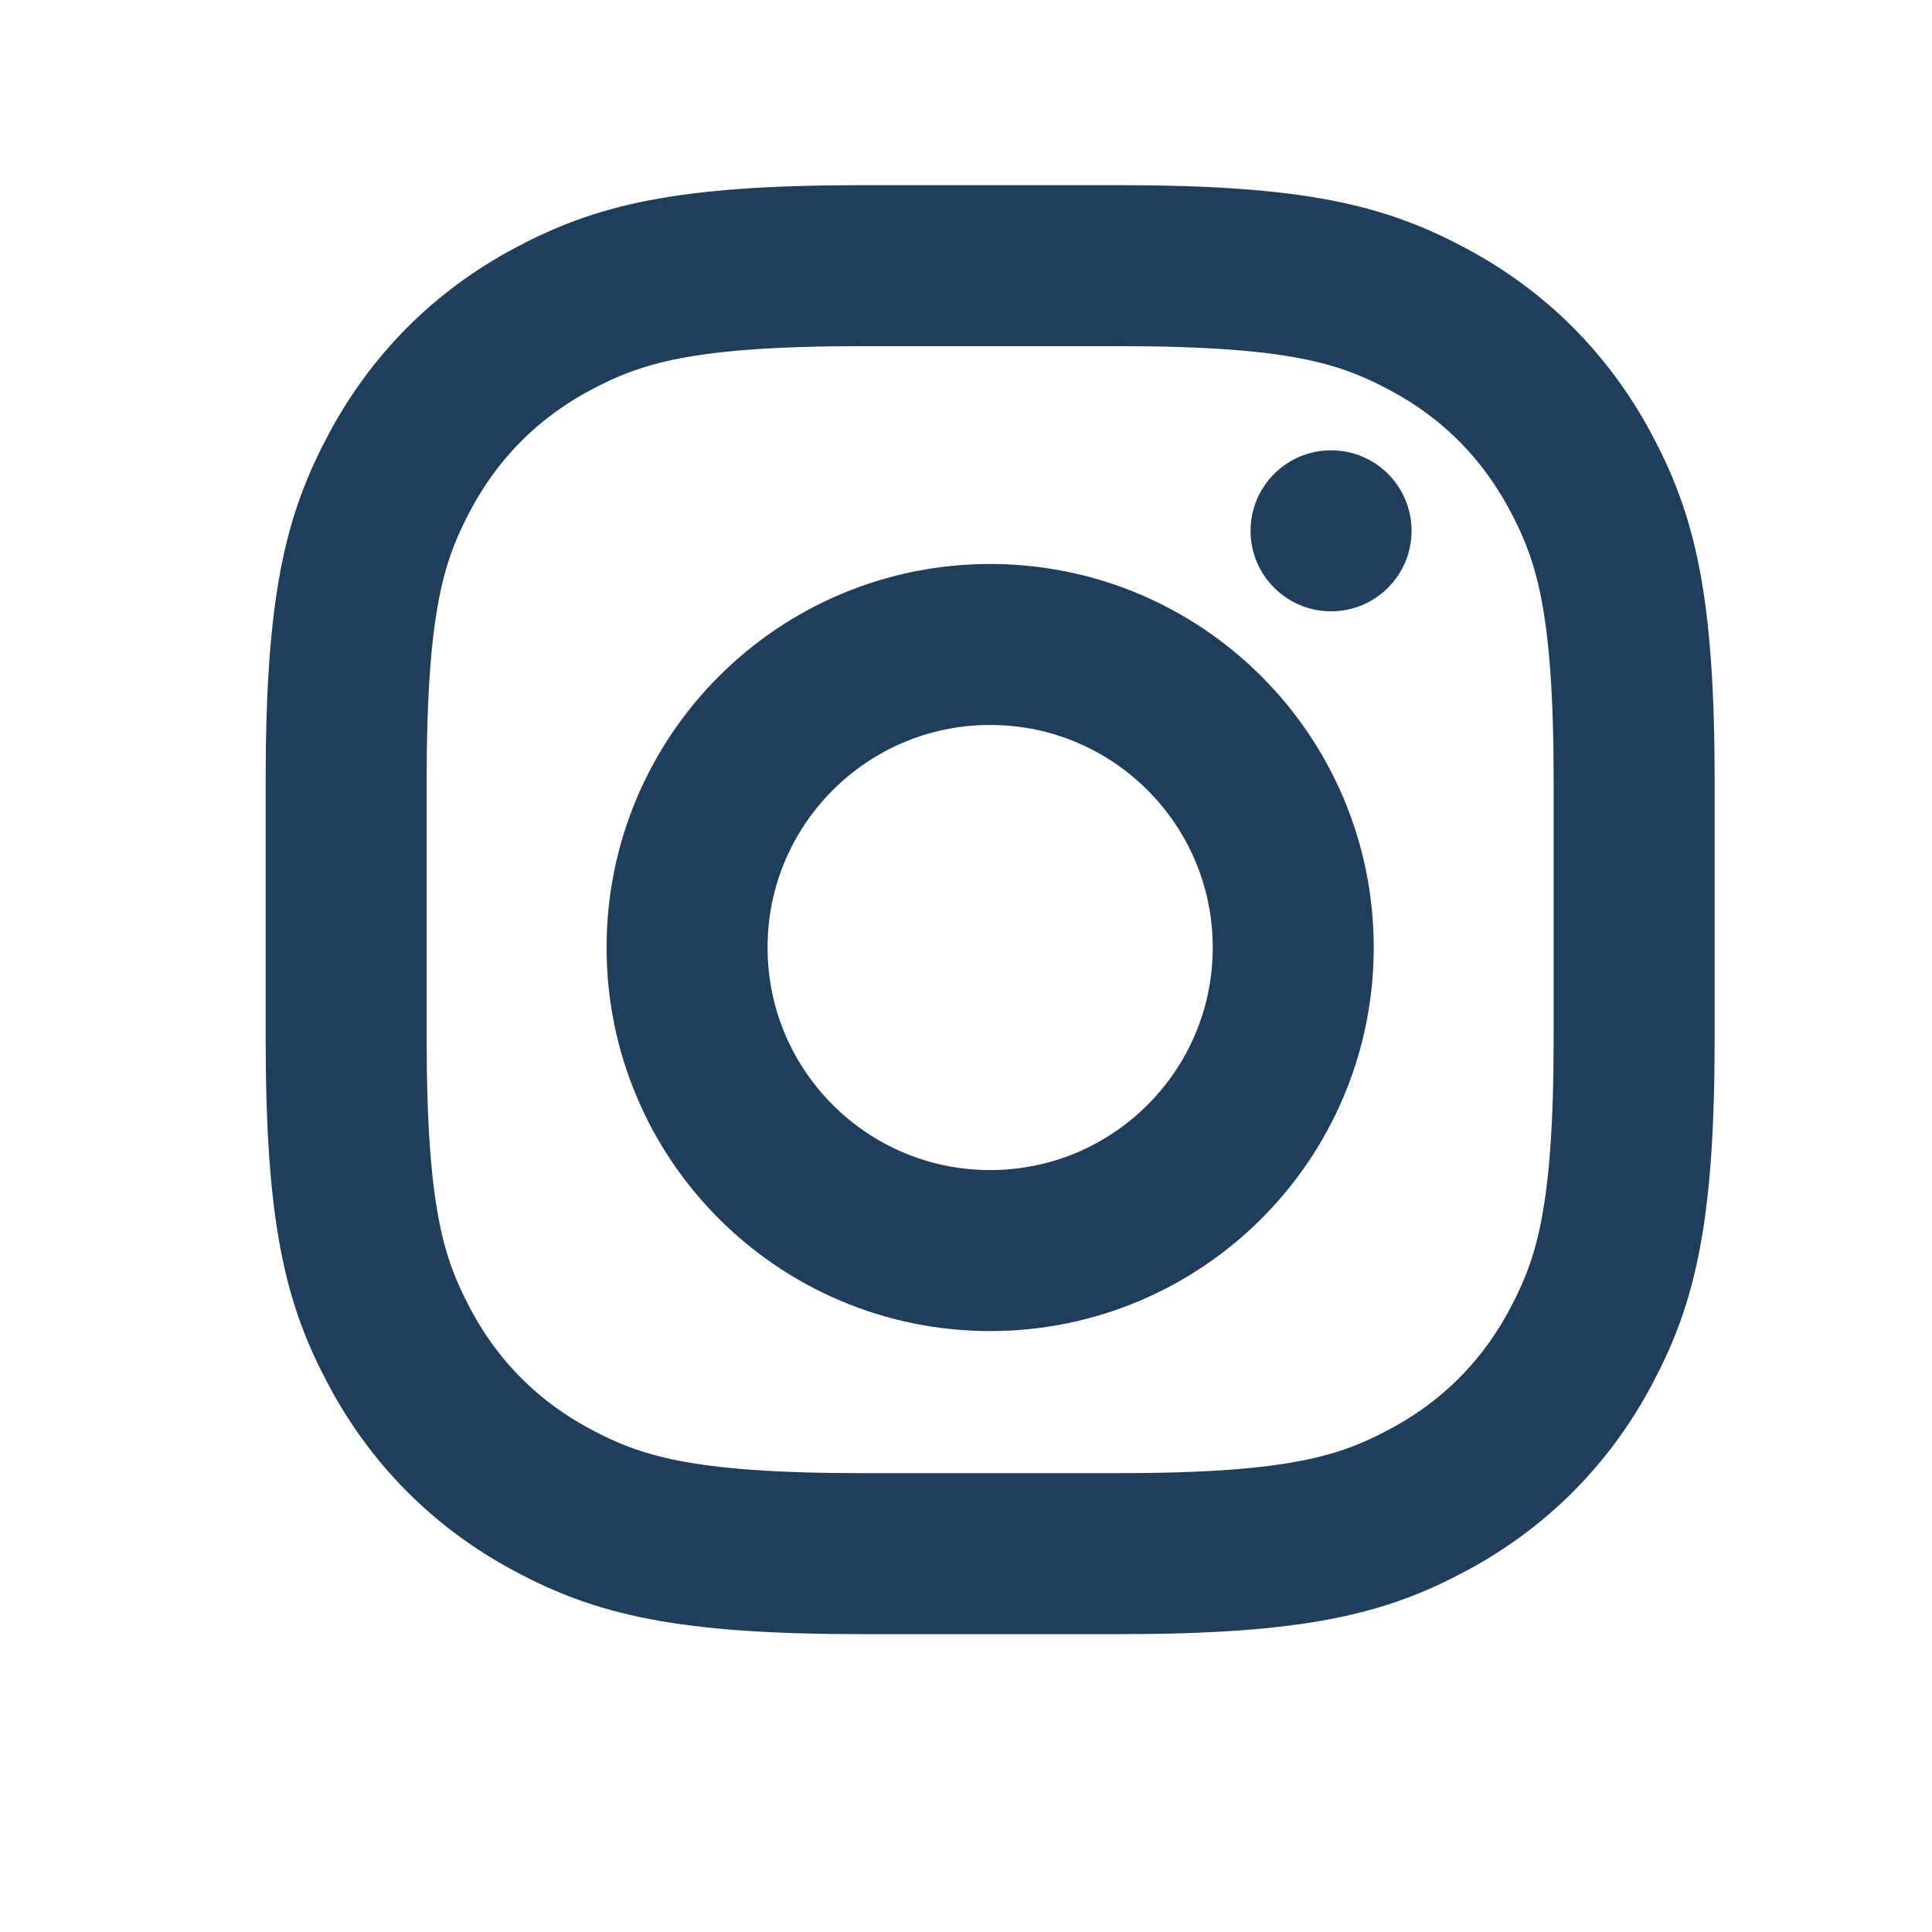 <svg width="24" height="24" viewBox="0 0 24 24" fill="none" xmlns="http://www.w3.org/2000/svg">
<path fill-rule="evenodd" clip-rule="evenodd" d="M10.71 3.3L13.89 3.3C16.119 3.3 16.927 3.532 17.742 3.968C18.557 4.403 19.196 5.043 19.632 5.858C20.068 6.673 20.3 7.481 20.3 9.71V12.89C20.3 15.119 20.068 15.927 19.632 16.742C19.196 17.557 18.557 18.196 17.742 18.632C16.927 19.068 16.119 19.3 13.89 19.3H10.71C8.481 19.3 7.673 19.068 6.858 18.632C6.043 18.196 5.404 17.557 4.968 16.742C4.532 15.927 4.3 15.119 4.3 12.89V9.71C4.3 7.481 4.532 6.673 4.968 5.858C5.404 5.043 6.043 4.403 6.858 3.968C7.673 3.532 8.481 3.3 10.71 3.3ZM12.3 15.535C14.379 15.535 16.065 13.85 16.065 11.77C16.065 9.691 14.379 8.006 12.3 8.006C10.221 8.006 8.535 9.691 8.535 11.77C8.535 13.85 10.221 15.535 12.3 15.535Z" stroke="#203D5C" stroke-width="2" stroke-linecap="round" stroke-linejoin="round"/>
<path d="M16.535 7.594C17.088 7.594 17.535 7.146 17.535 6.594C17.535 6.041 17.088 5.594 16.535 5.594C15.983 5.594 15.535 6.041 15.535 6.594C15.535 7.146 15.983 7.594 16.535 7.594Z" fill="#203D5C"/>
</svg>
